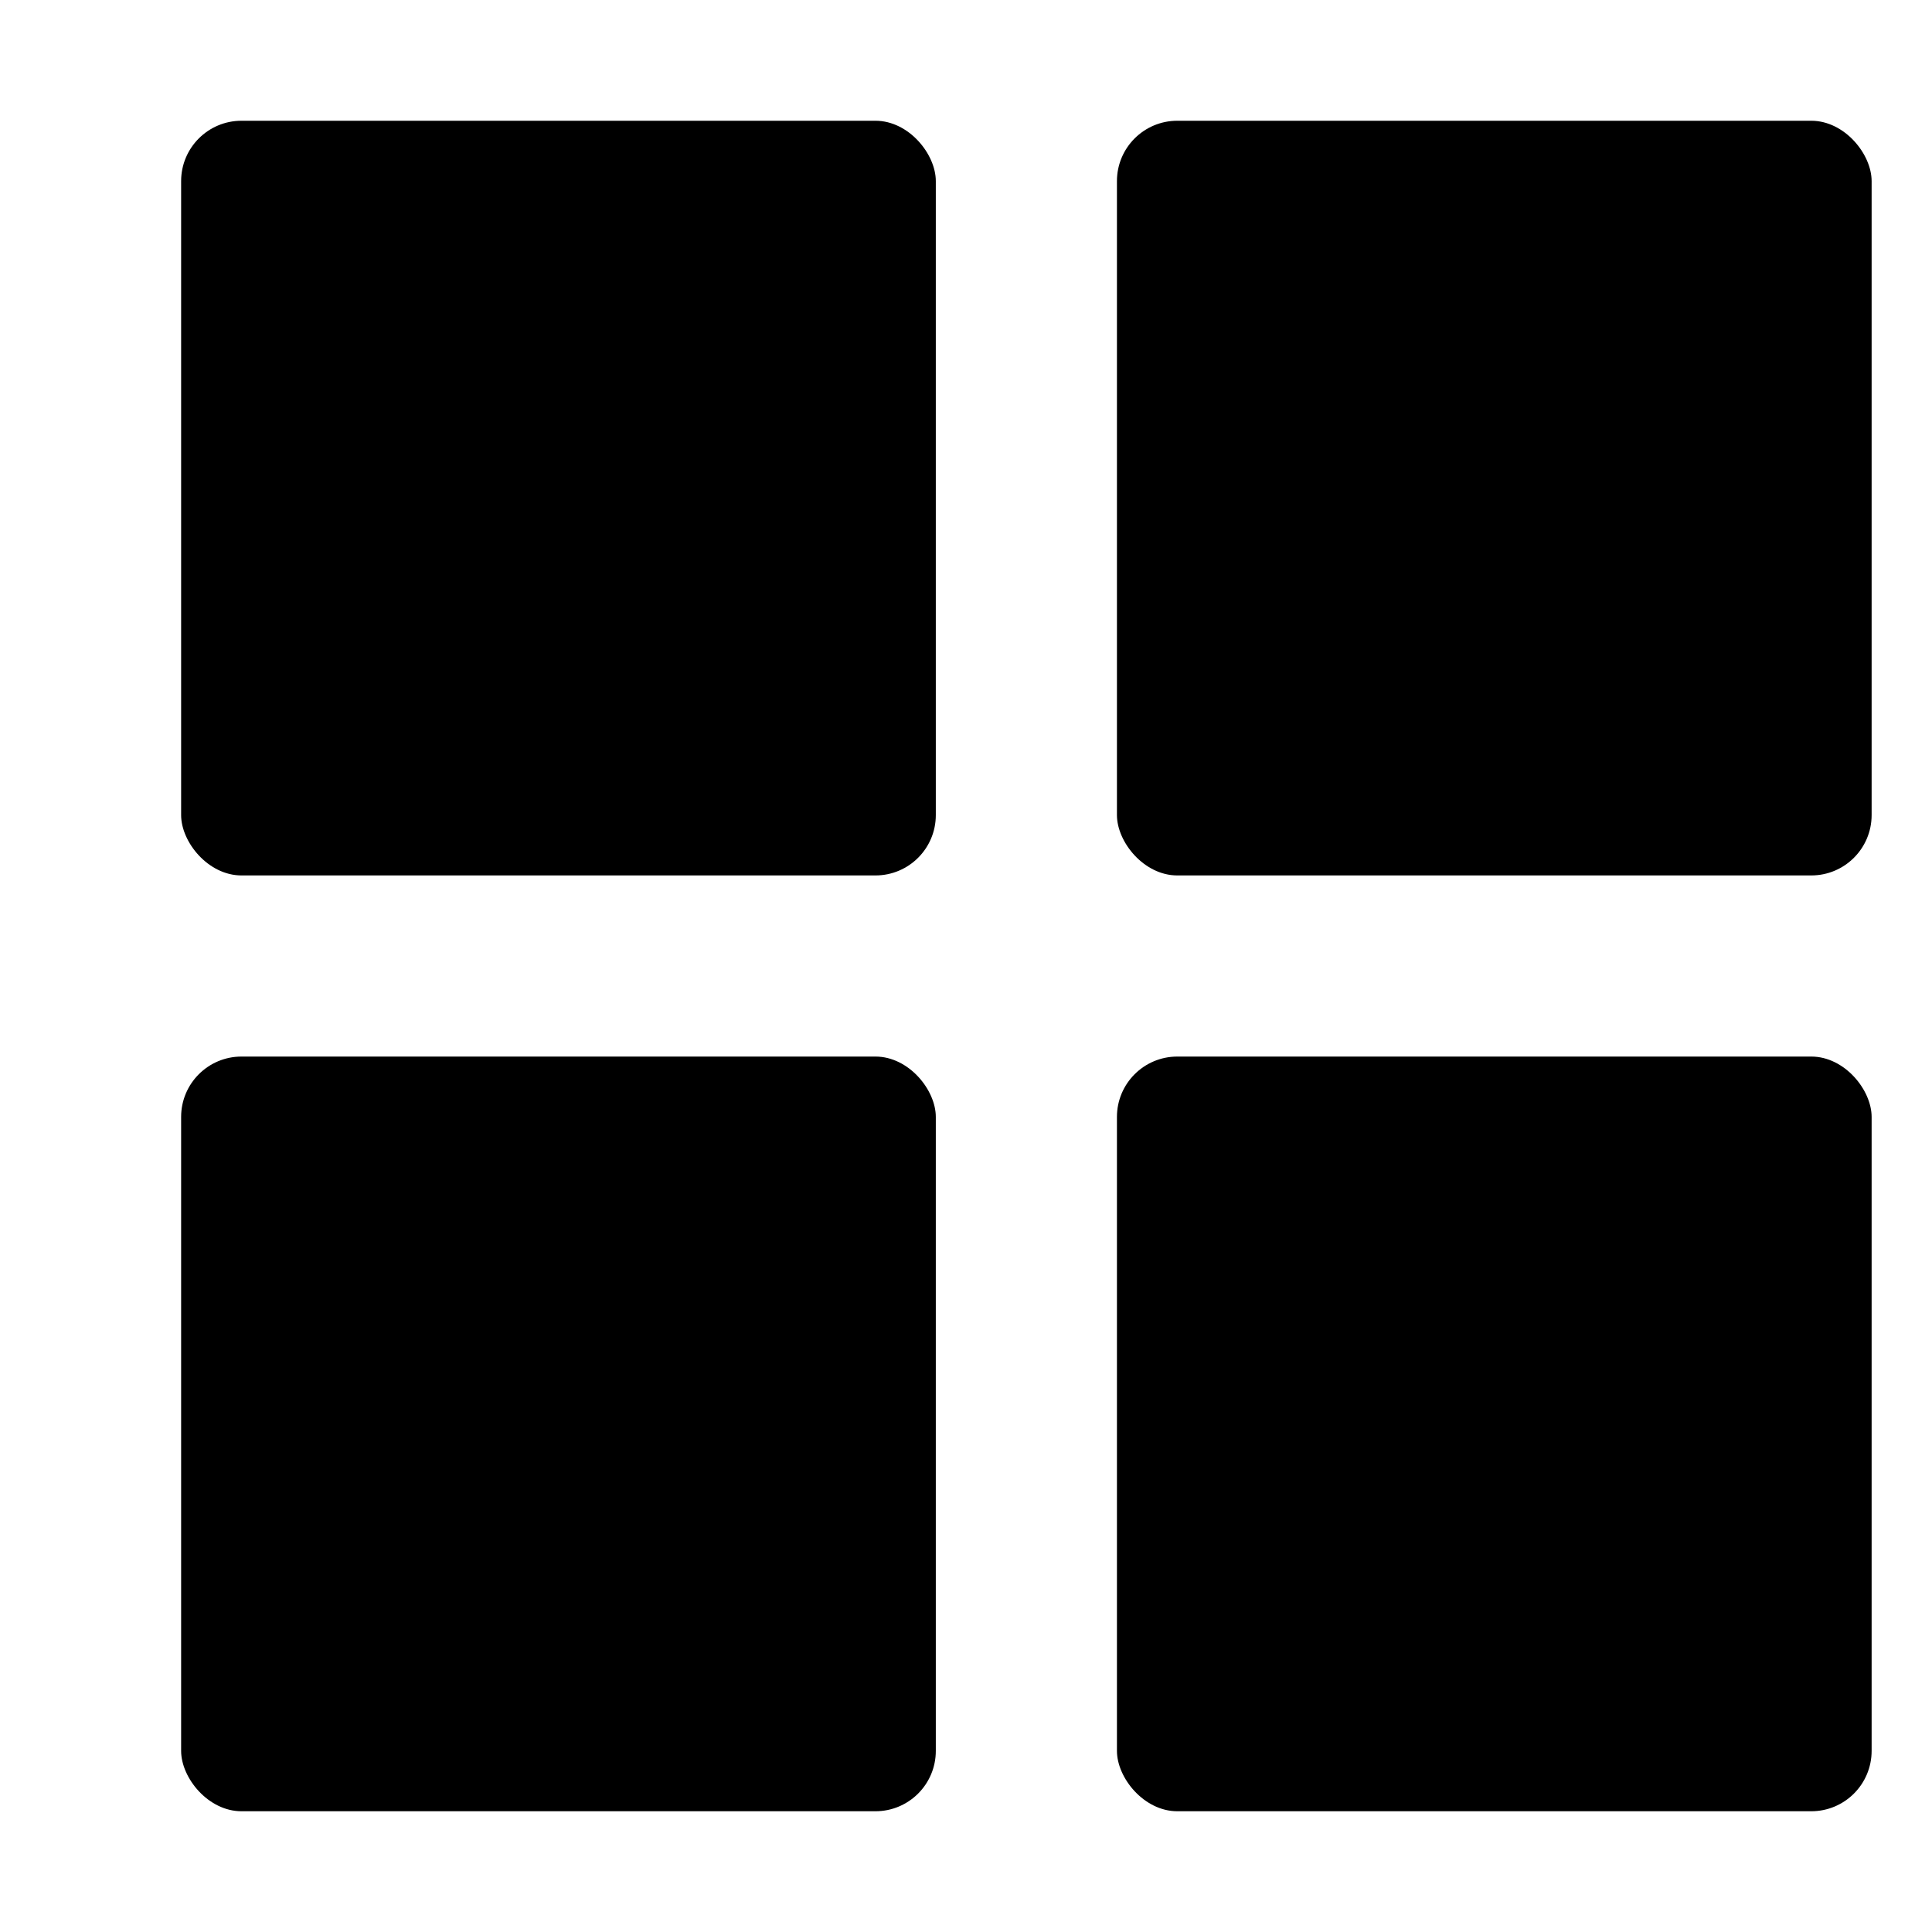 <svg xmlns="http://www.w3.org/2000/svg" viewBox="0 0 32 32" width="32" height="32">
	<rect x="3" y="2" width="12.5" height="12.5" rx="1" ry="1"/>
	<rect x="18.5" y="2" width="12.5" height="12.5" rx="1" ry="1"/>
	<rect x="3" y="17.5" width="12.5" height="12.5" rx="1" ry="1"/>
	<rect x="18.5" y="17.5" width="12.5" height="12.5" rx="1" ry="1"/>
</svg>